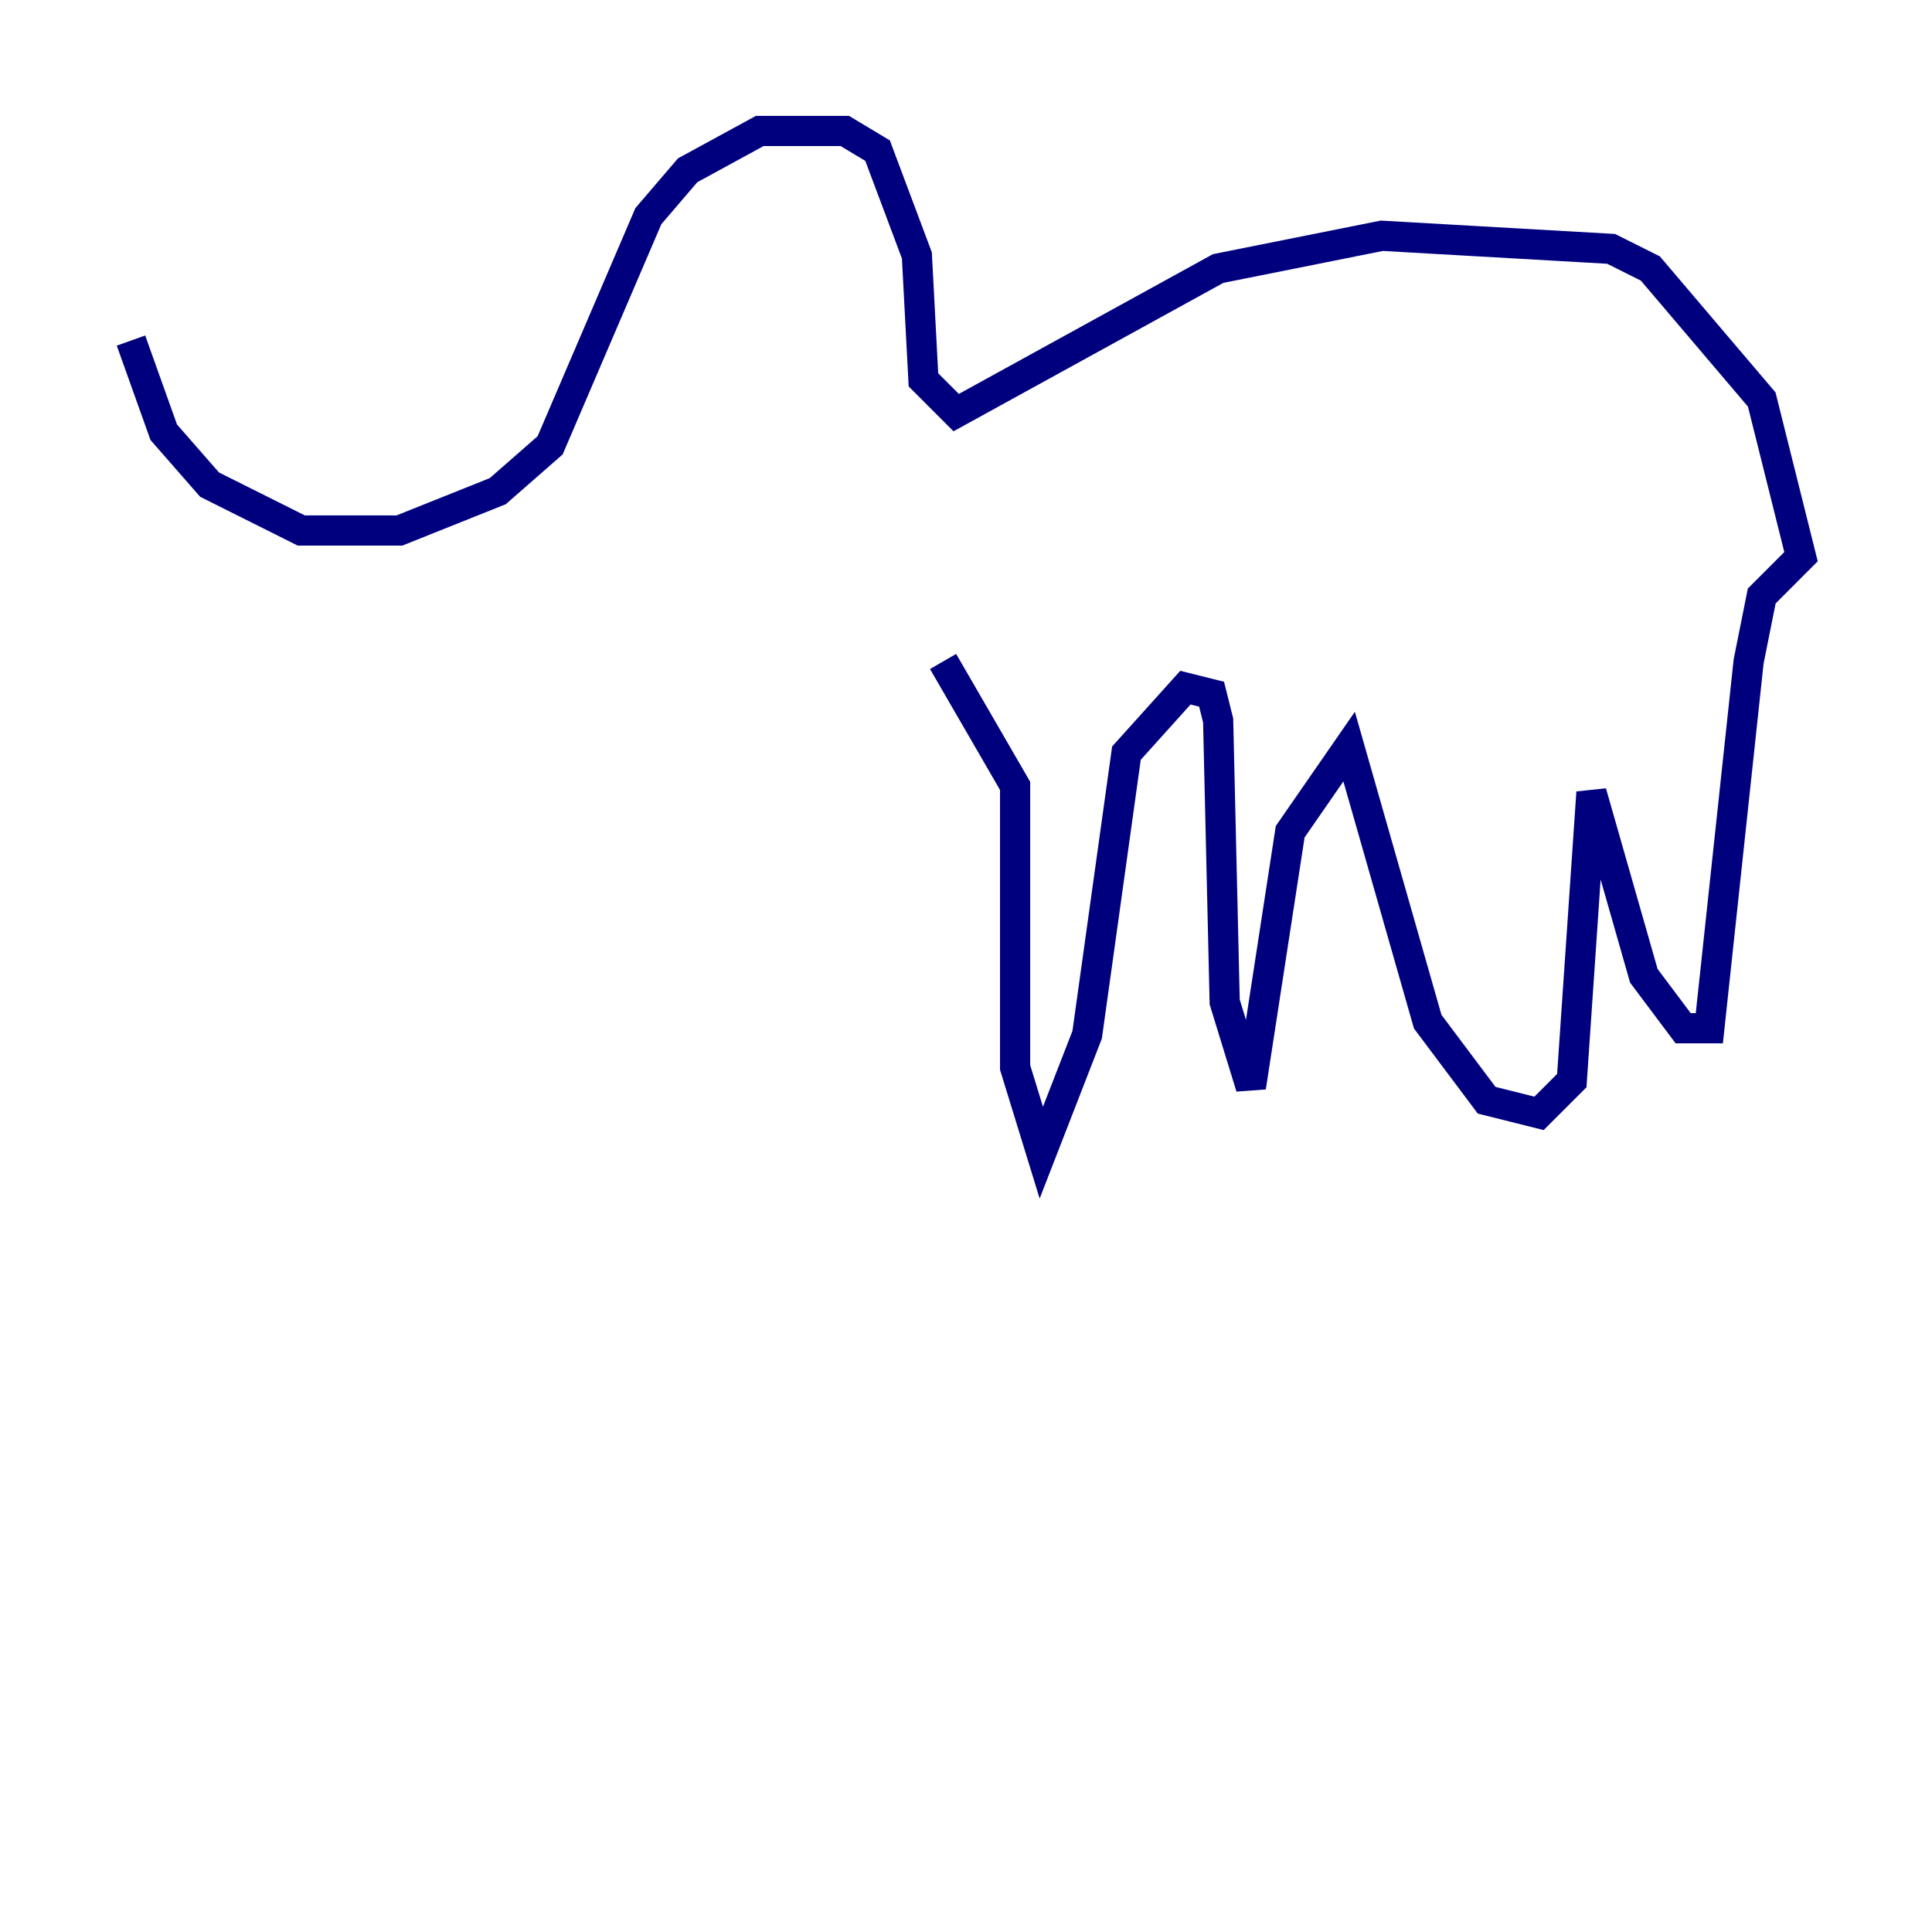 <?xml version="1.0" encoding="utf-8" ?>
<svg baseProfile="tiny" height="128" version="1.2" viewBox="0,0,128,128" width="128" xmlns="http://www.w3.org/2000/svg" xmlns:ev="http://www.w3.org/2001/xml-events" xmlns:xlink="http://www.w3.org/1999/xlink"><defs /><polyline fill="none" points="8.678,22.563 10.848,28.637 13.885,32.108 19.959,35.146 26.468,35.146 32.976,32.542 36.447,29.505 42.956,14.319 45.559,11.281 50.332,8.678 55.973,8.678 58.142,9.98 60.746,16.922 61.18,25.166 63.349,27.336 80.705,17.79 91.552,15.62 106.739,16.488 109.342,17.79 116.719,26.468 119.322,36.881 116.719,39.485 115.851,43.824 113.248,68.122 111.512,68.122 108.909,64.651 105.437,52.502 104.136,71.593 101.966,73.763 98.495,72.895 94.59,67.688 89.383,49.464 85.478,55.105 82.875,72.027 81.139,66.386 80.705,47.729 80.271,45.993 78.536,45.559 74.63,49.898 72.027,68.556 68.99,76.366 67.254,70.725 67.254,52.068 62.481,43.824" stroke="#00007f" stroke-width="2" /></svg>